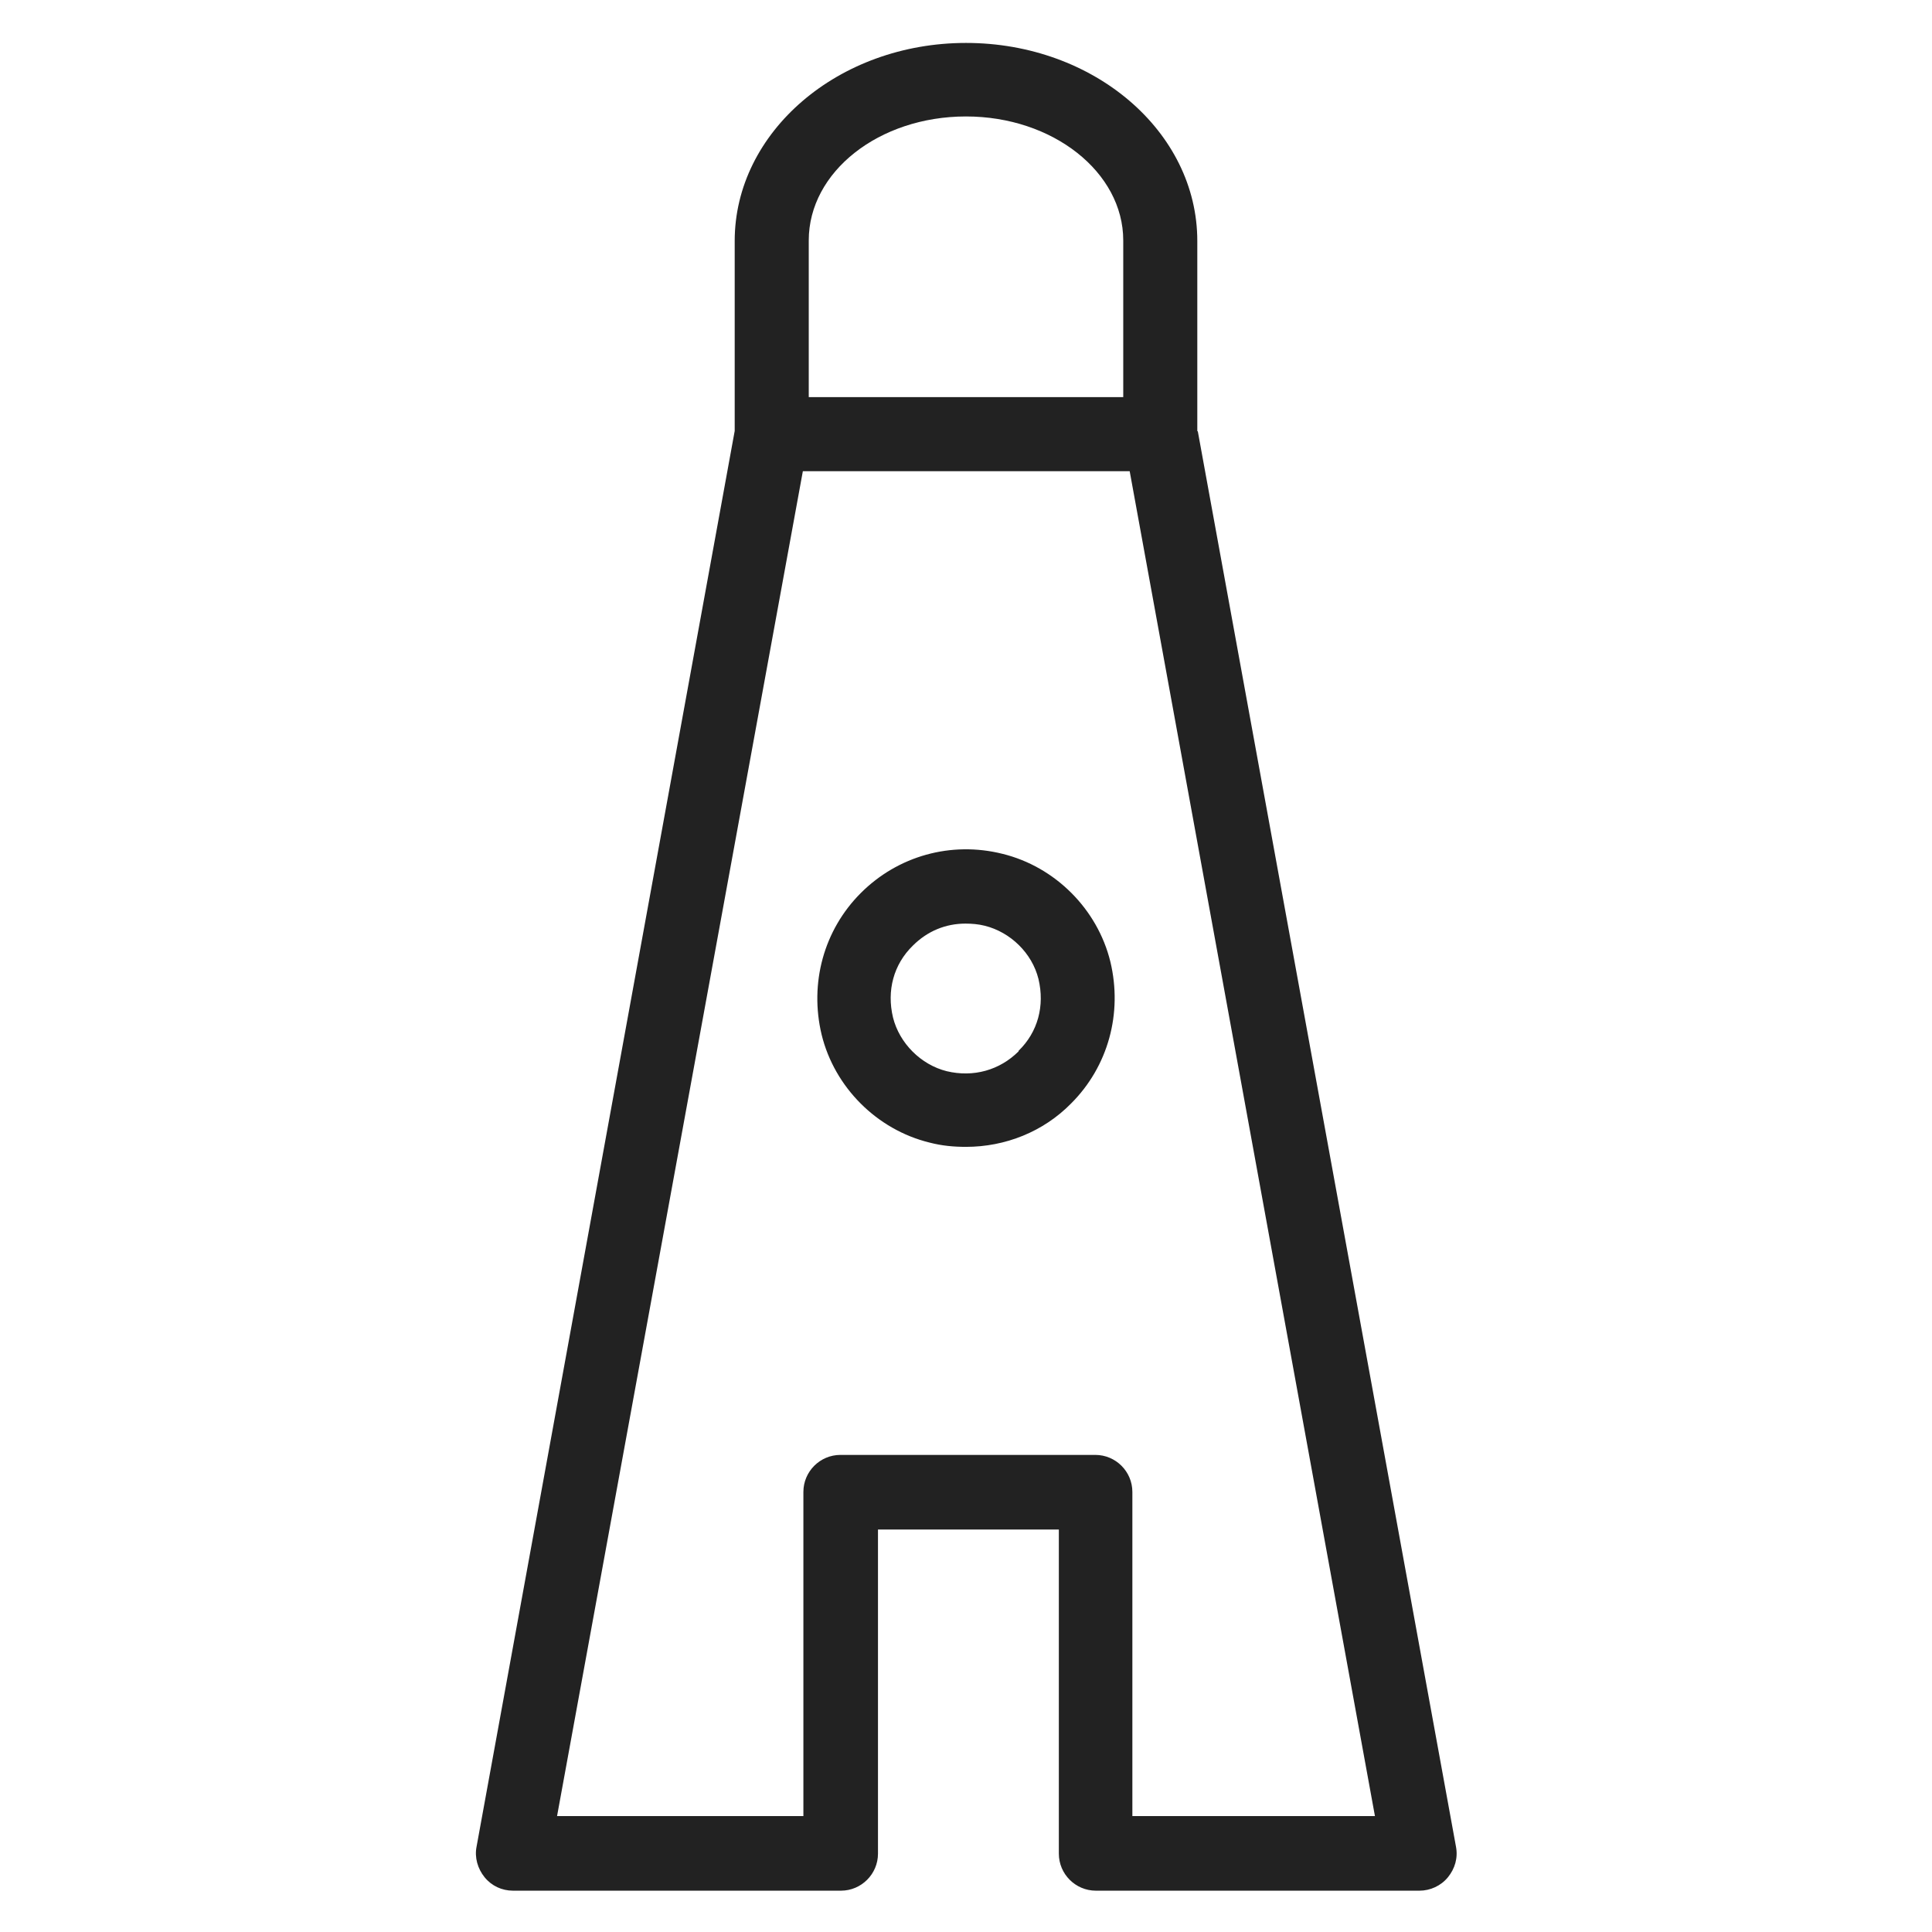 <svg width="36" height="36" viewBox="0 0 36 36" fill="none" xmlns="http://www.w3.org/2000/svg">
<g id="tower_M 1">
<g id="Group">
<path id="Vector" d="M20.69 17.92C20.45 16.94 19.66 16.15 18.68 15.91C17.72 15.67 16.73 15.95 16.04 16.64C15.35 17.33 15.08 18.32 15.31 19.28C15.55 20.26 16.34 21.05 17.32 21.29C17.55 21.35 17.77 21.37 18 21.37C18.73 21.37 19.44 21.09 19.96 20.56C20.65 19.87 20.92 18.88 20.69 17.92V17.92ZM18.98 19.59C18.63 19.94 18.14 20.08 17.64 19.96C17.16 19.84 16.76 19.44 16.64 18.96C16.52 18.46 16.65 17.97 17.01 17.62C17.28 17.35 17.62 17.21 17.99 17.21C18.11 17.21 18.23 17.22 18.35 17.25C18.83 17.37 19.23 17.76 19.35 18.24C19.47 18.74 19.34 19.23 18.98 19.58V19.59Z" fill="#222222"/>
<path id="Vector_2" d="M22.31 8.03V4.49C22.31 2.45 20.38 0.8 18 0.8C15.62 0.8 13.69 2.46 13.69 4.49V8.03L8.88 34.41C8.84 34.61 8.9 34.82 9.03 34.98C9.16 35.14 9.35 35.23 9.56 35.23H15.67C16.05 35.23 16.36 34.92 16.36 34.54V28.5H19.73V34.54C19.73 34.92 20.04 35.23 20.42 35.23H26.45C26.65 35.23 26.85 35.14 26.98 34.98C27.11 34.82 27.17 34.62 27.13 34.41L22.32 8.04L22.31 8.03ZM18 2.17C19.62 2.17 20.93 3.21 20.93 4.48V7.4H15.07V4.48C15.07 3.2 16.38 2.17 18 2.17V2.17ZM21.1 33.84V27.8C21.1 27.42 20.79 27.11 20.41 27.11H15.66C15.28 27.11 14.97 27.42 14.97 27.8V33.84H10.38L14.96 8.78H21.05L25.62 33.84H21.11H21.1Z" fill="#222222"/>
</g>
</g>
</svg>
